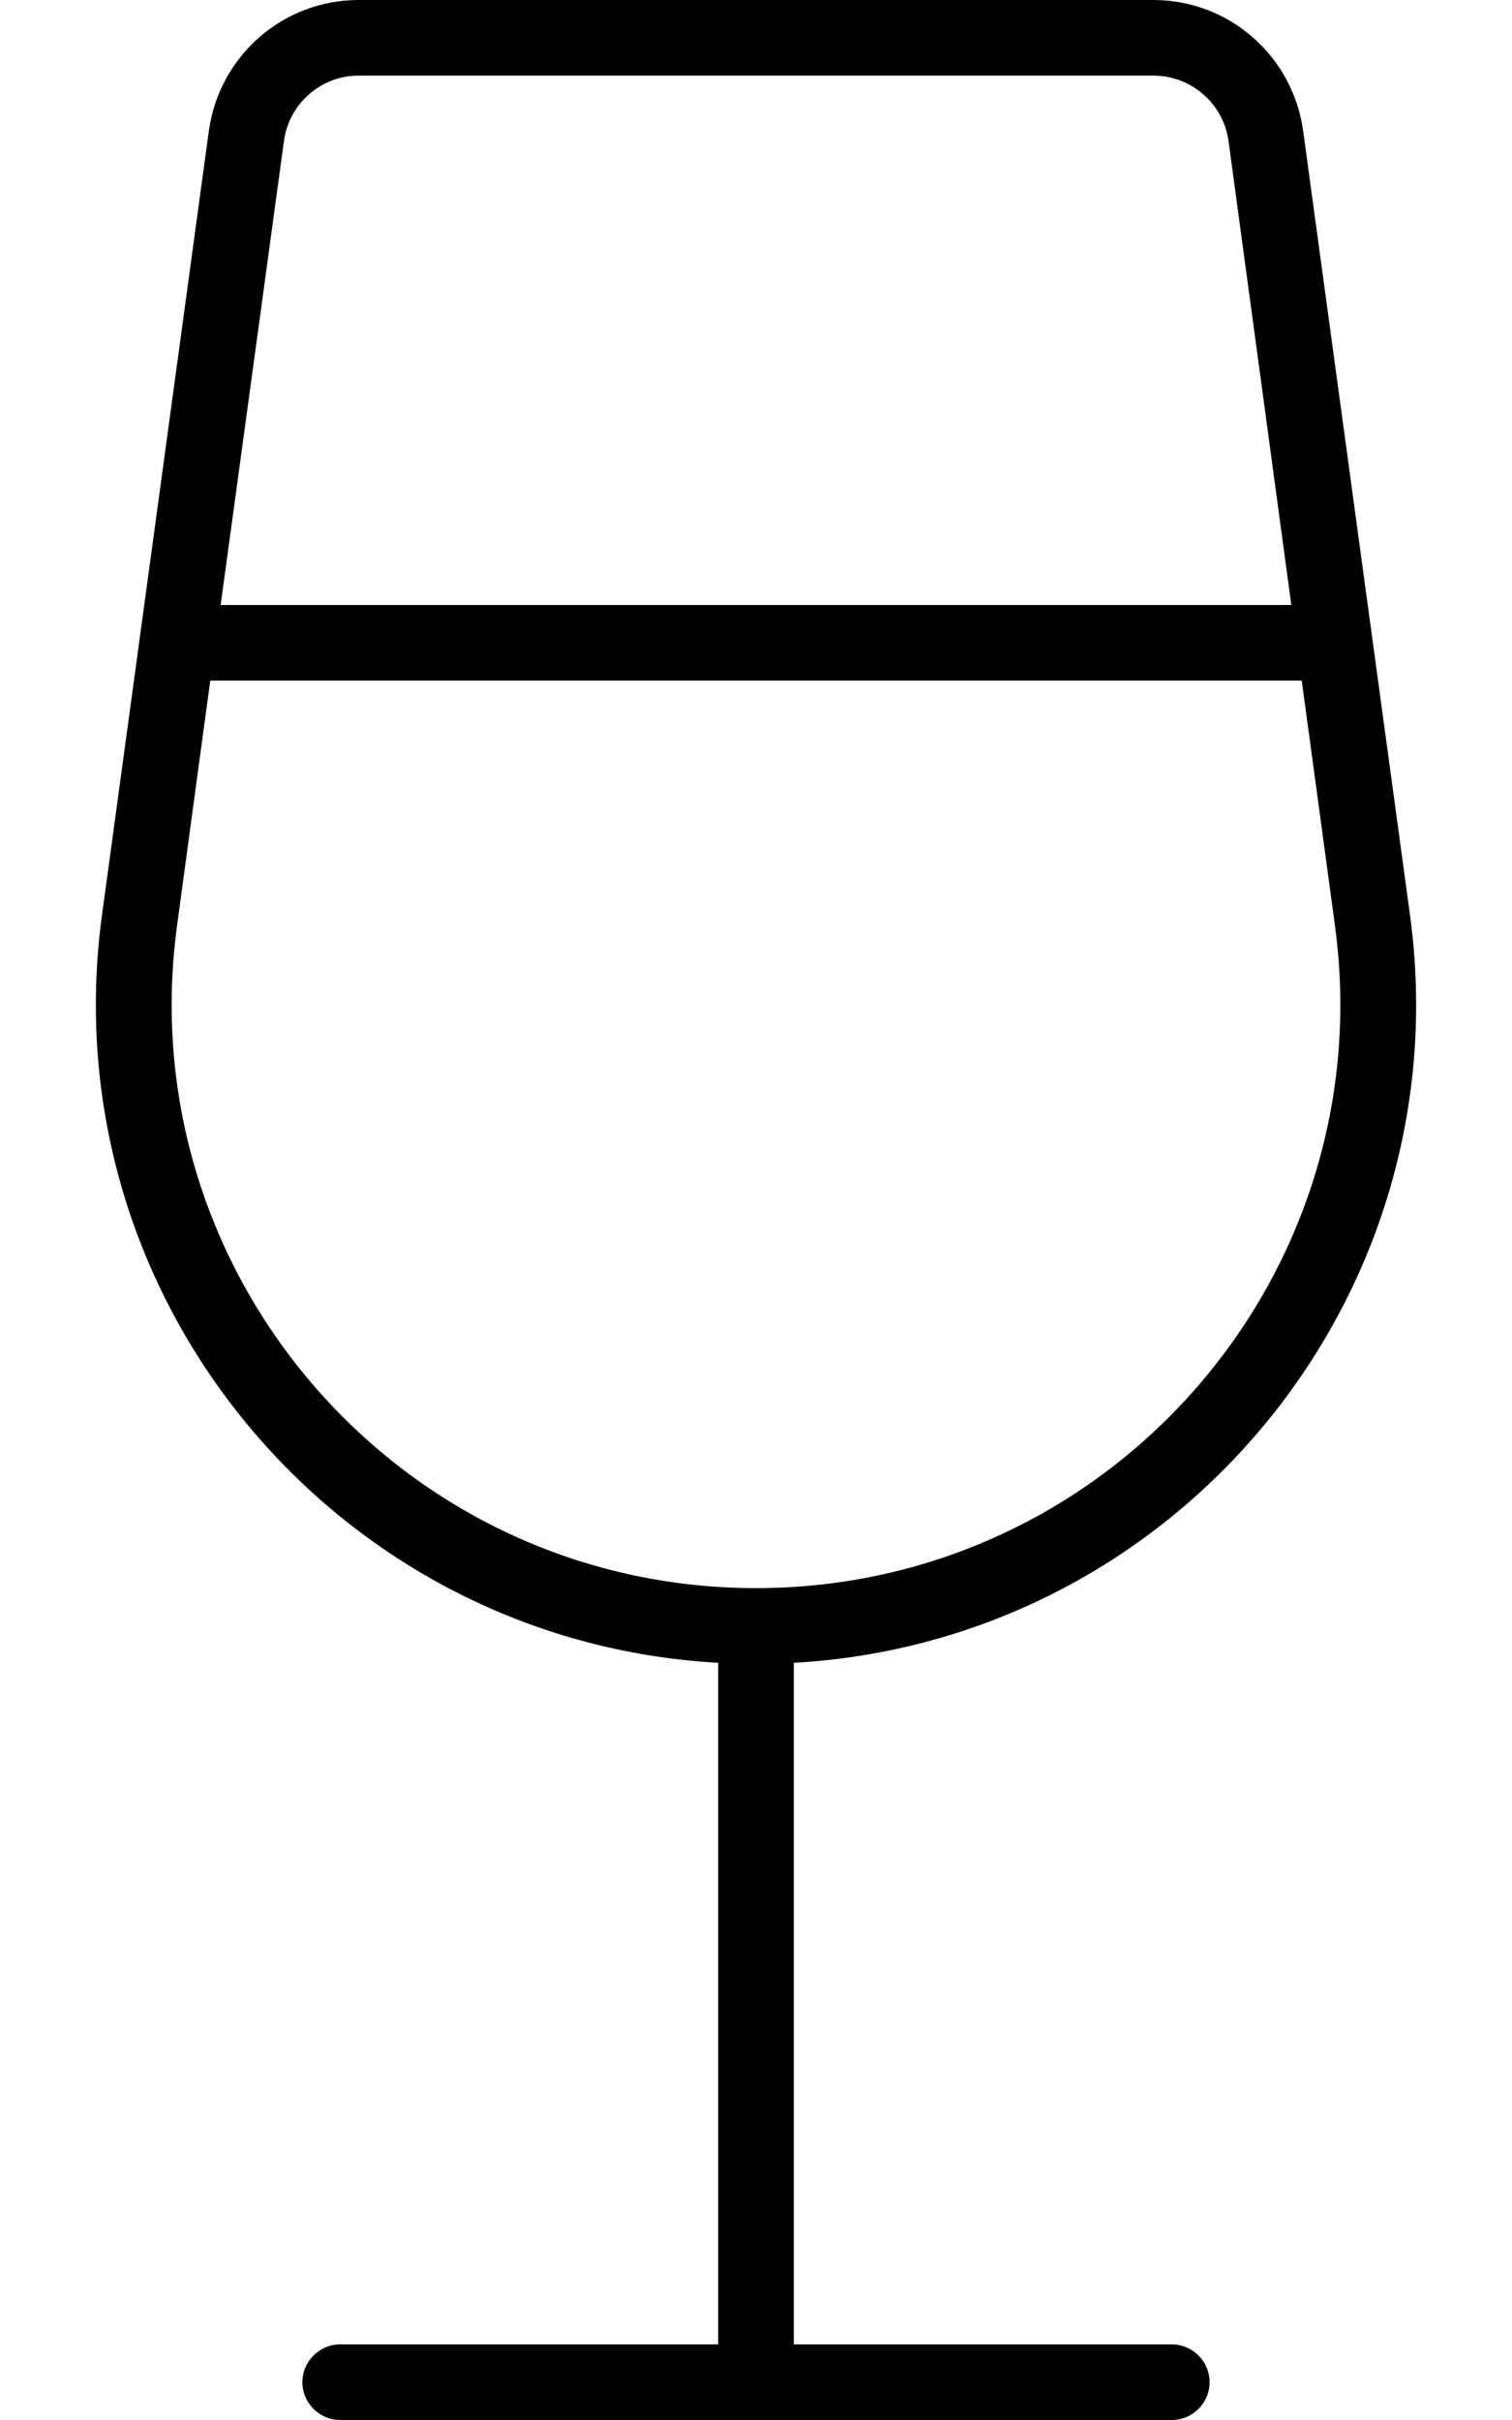<svg xmlns="http://www.w3.org/2000/svg" viewBox="0 0 320 512" fill="currentColor" class="svgBox" id="wine-glass-b-t"><path d="M44.5 144h231l7 51.6C292.7 269.9 234.9 336 160 336S27.3 269.9 37.5 195.6l7-51.6zm2.2-16L60.1 29.8C61.2 21.9 67.9 16 75.9 16H244.1c8 0 14.8 5.9 15.9 13.8L273.3 128H46.7zM44.2 27.7L21.6 193.5C10.5 274.7 71.3 347.3 152 351.8V496H72c-4.4 0-8 3.6-8 8s3.6 8 8 8h88 88c4.4 0 8-3.6 8-8s-3.6-8-8-8H168V351.8c80.7-4.5 141.5-77.1 130.4-158.3L275.8 27.7C273.6 11.8 260.1 0 244.1 0H75.9c-16 0-29.5 11.8-31.7 27.7z"/></svg>
